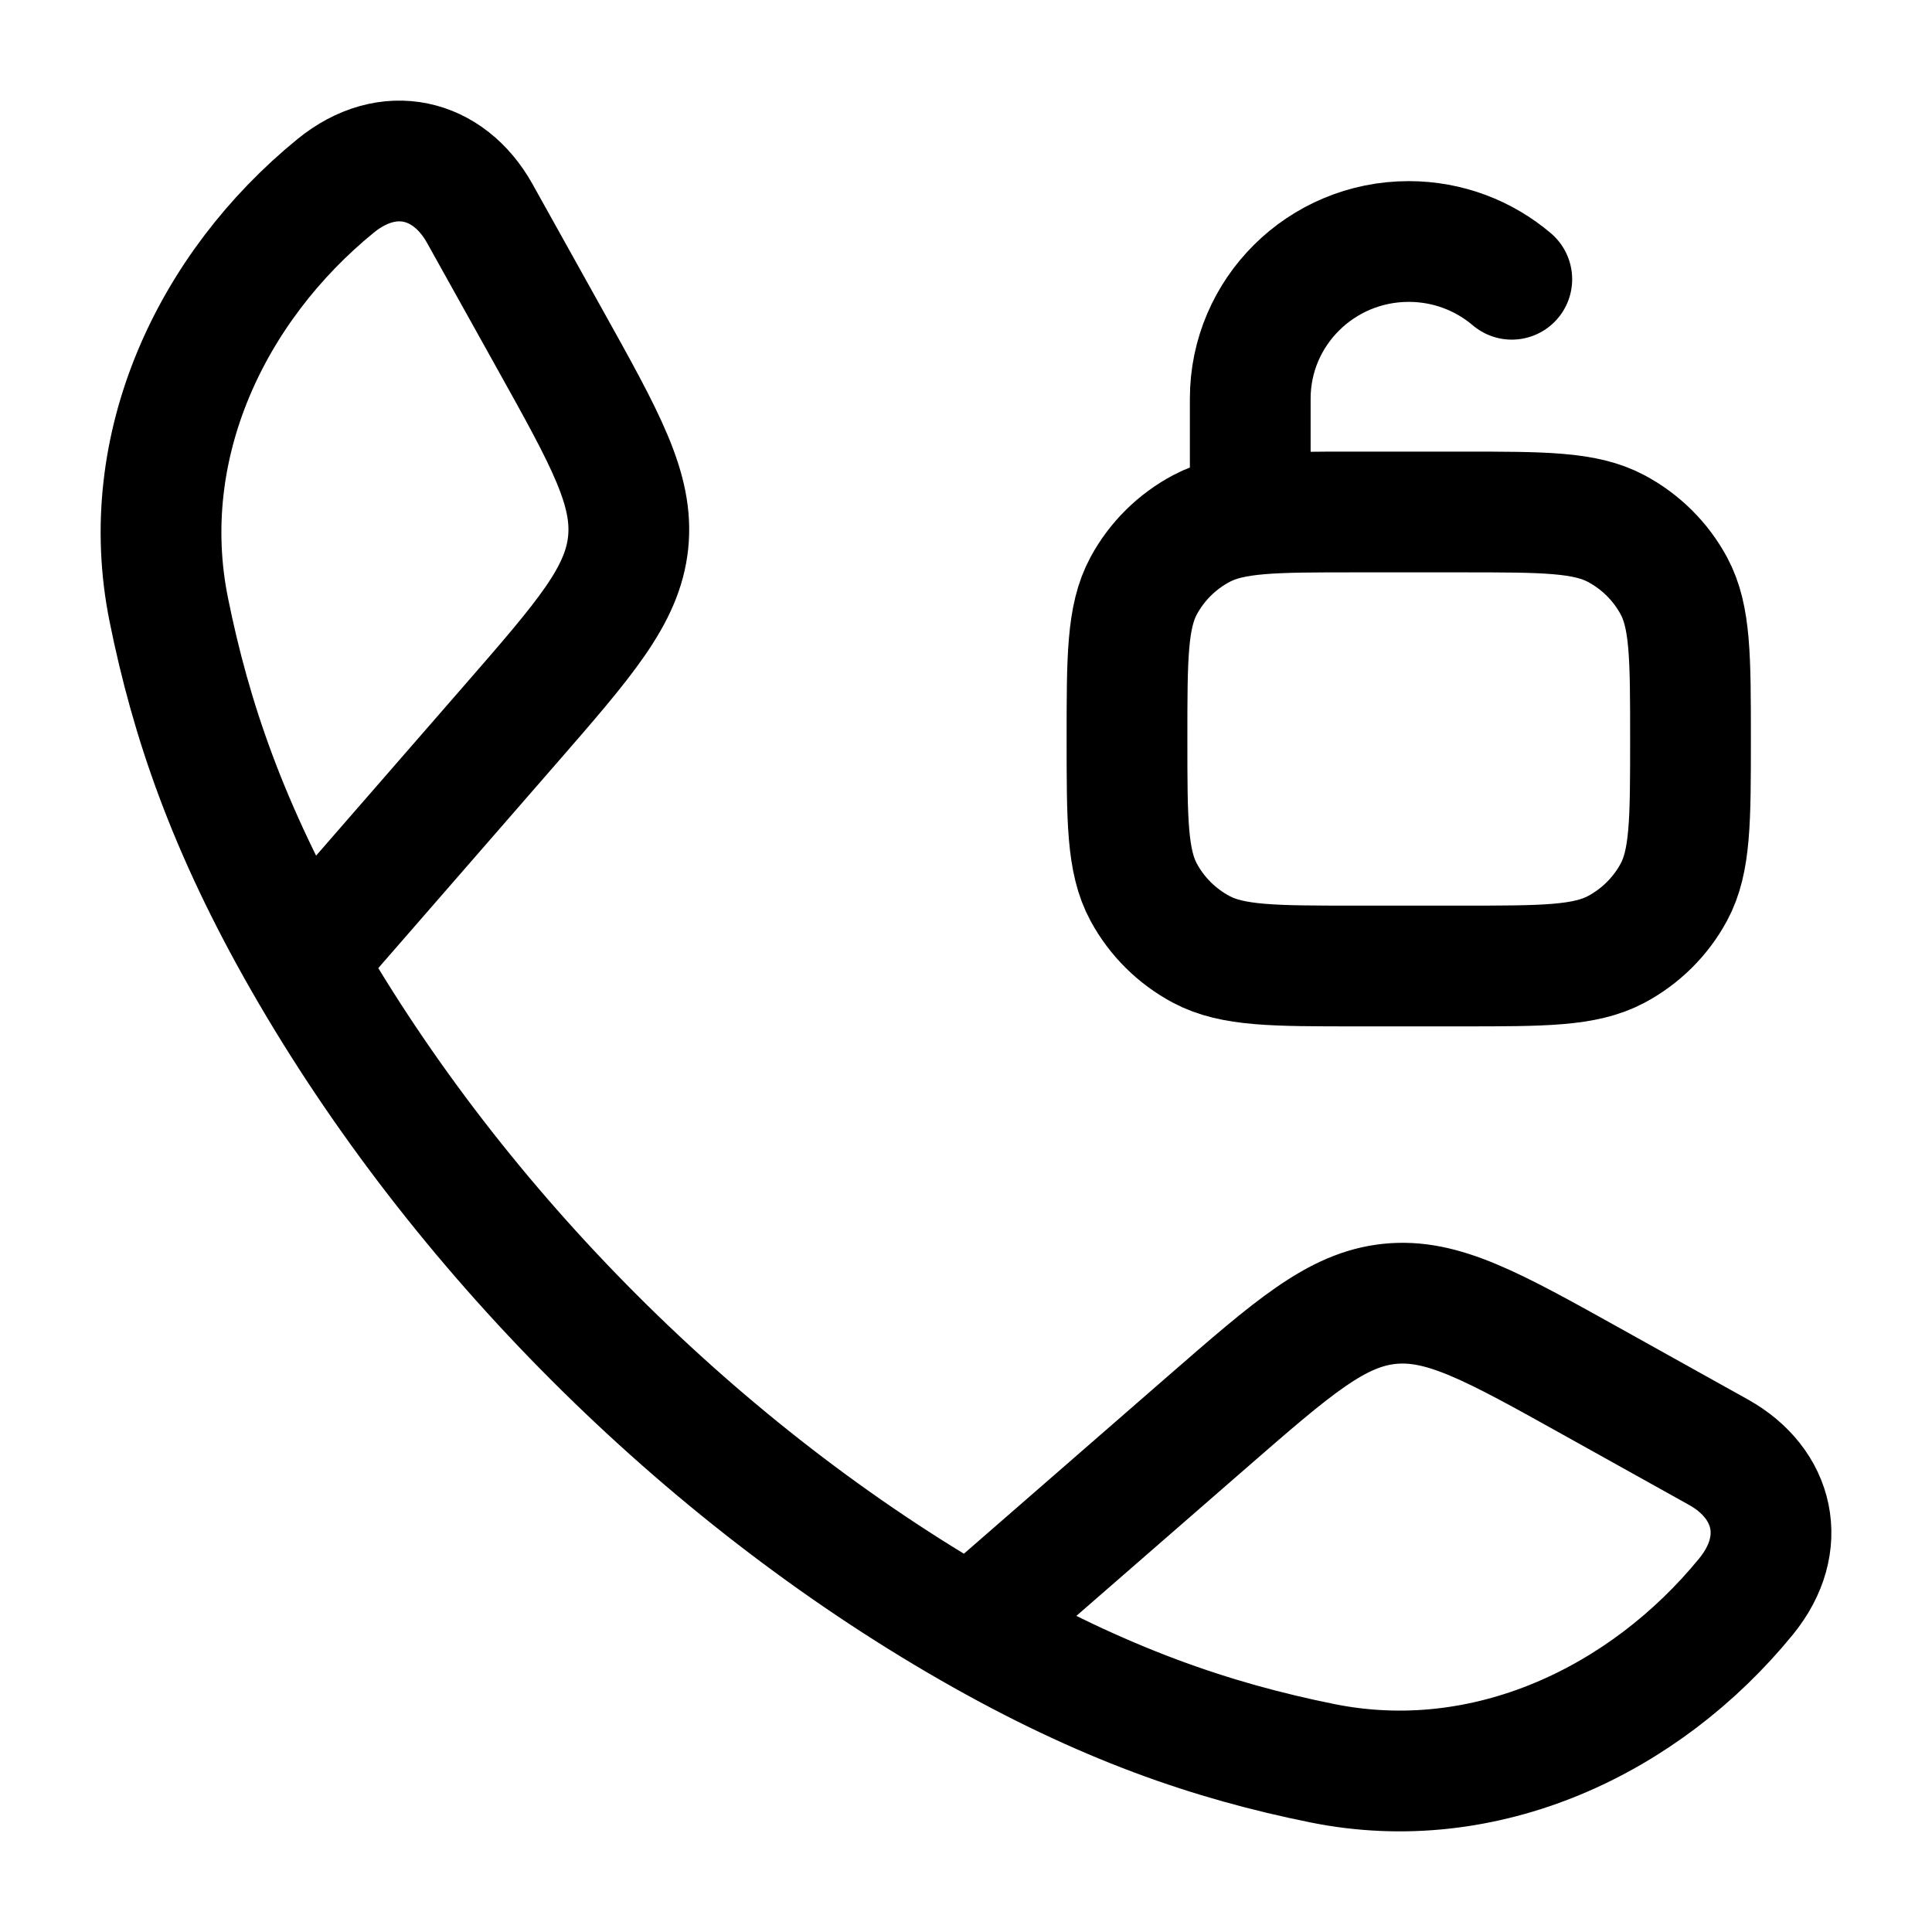 <svg width="24" height="24" viewBox="0 0 24 24" fill="none" xmlns="http://www.w3.org/2000/svg">
    <g class="pr-icon-duotone-secondary">
        <path d="M3.778 11.942C2.83 10.289 2.372 8.939 2.096 7.571C1.688 5.548 2.622 3.571 4.169 2.309C4.823 1.776 5.573 1.959 5.96 2.652L6.833 4.219C7.525 5.461 7.871 6.081 7.803 6.74C7.734 7.398 7.267 7.934 6.334 9.006L3.778 11.942Z"/>
        <path d="M12.058 20.222C13.711 21.17 15.06 21.628 16.429 21.904C18.452 22.312 20.429 21.378 21.691 19.831C22.224 19.177 22.041 18.427 21.348 18.04L19.781 17.167C18.539 16.475 17.919 16.129 17.26 16.197C16.602 16.266 16.066 16.733 14.994 17.666L12.058 20.222Z"/>
    </g>
    <path d="M3.778 11.942C2.83 10.289 2.372 8.939 2.096 7.571C1.688 5.548 2.622 3.571 4.169 2.309C4.823 1.776 5.573 1.959 5.96 2.652L6.833 4.219C7.525 5.461 7.871 6.081 7.803 6.74C7.734 7.398 7.267 7.934 6.334 9.006L3.778 11.942ZM3.778 11.942C5.697 15.288 8.708 18.301 12.058 20.222M12.058 20.222C13.711 21.17 15.06 21.628 16.429 21.904C18.452 22.312 20.429 21.378 21.691 19.831C22.224 19.177 22.041 18.427 21.348 18.04L19.781 17.167C18.539 16.475 17.919 16.129 17.26 16.197C16.602 16.266 16.066 16.733 14.994 17.666L12.058 20.222Z" stroke="currentColor" stroke-width="1.5" stroke-linejoin="round"/>
    <path d="M15.531 6.36V4.952C15.531 3.874 16.413 3 17.5 3C17.989 3 18.436 3.177 18.78 3.469M16.844 12H18.156C19.178 12 19.688 12 20.075 11.795C20.38 11.633 20.63 11.385 20.793 11.083C21 10.699 21 10.193 21 9.18C21 8.167 21 7.661 20.793 7.277C20.63 6.975 20.38 6.727 20.075 6.565C19.688 6.36 19.178 6.36 18.156 6.36H16.844C15.822 6.36 15.312 6.36 14.925 6.565C14.62 6.727 14.37 6.975 14.207 7.277C14 7.661 14 8.167 14 9.18C14 10.193 14 10.699 14.207 11.083C14.37 11.385 14.62 11.633 14.925 11.795C15.312 12 15.822 12 16.844 12Z" stroke="currentColor" stroke-width="1.5" stroke-linecap="round"/>
</svg>
